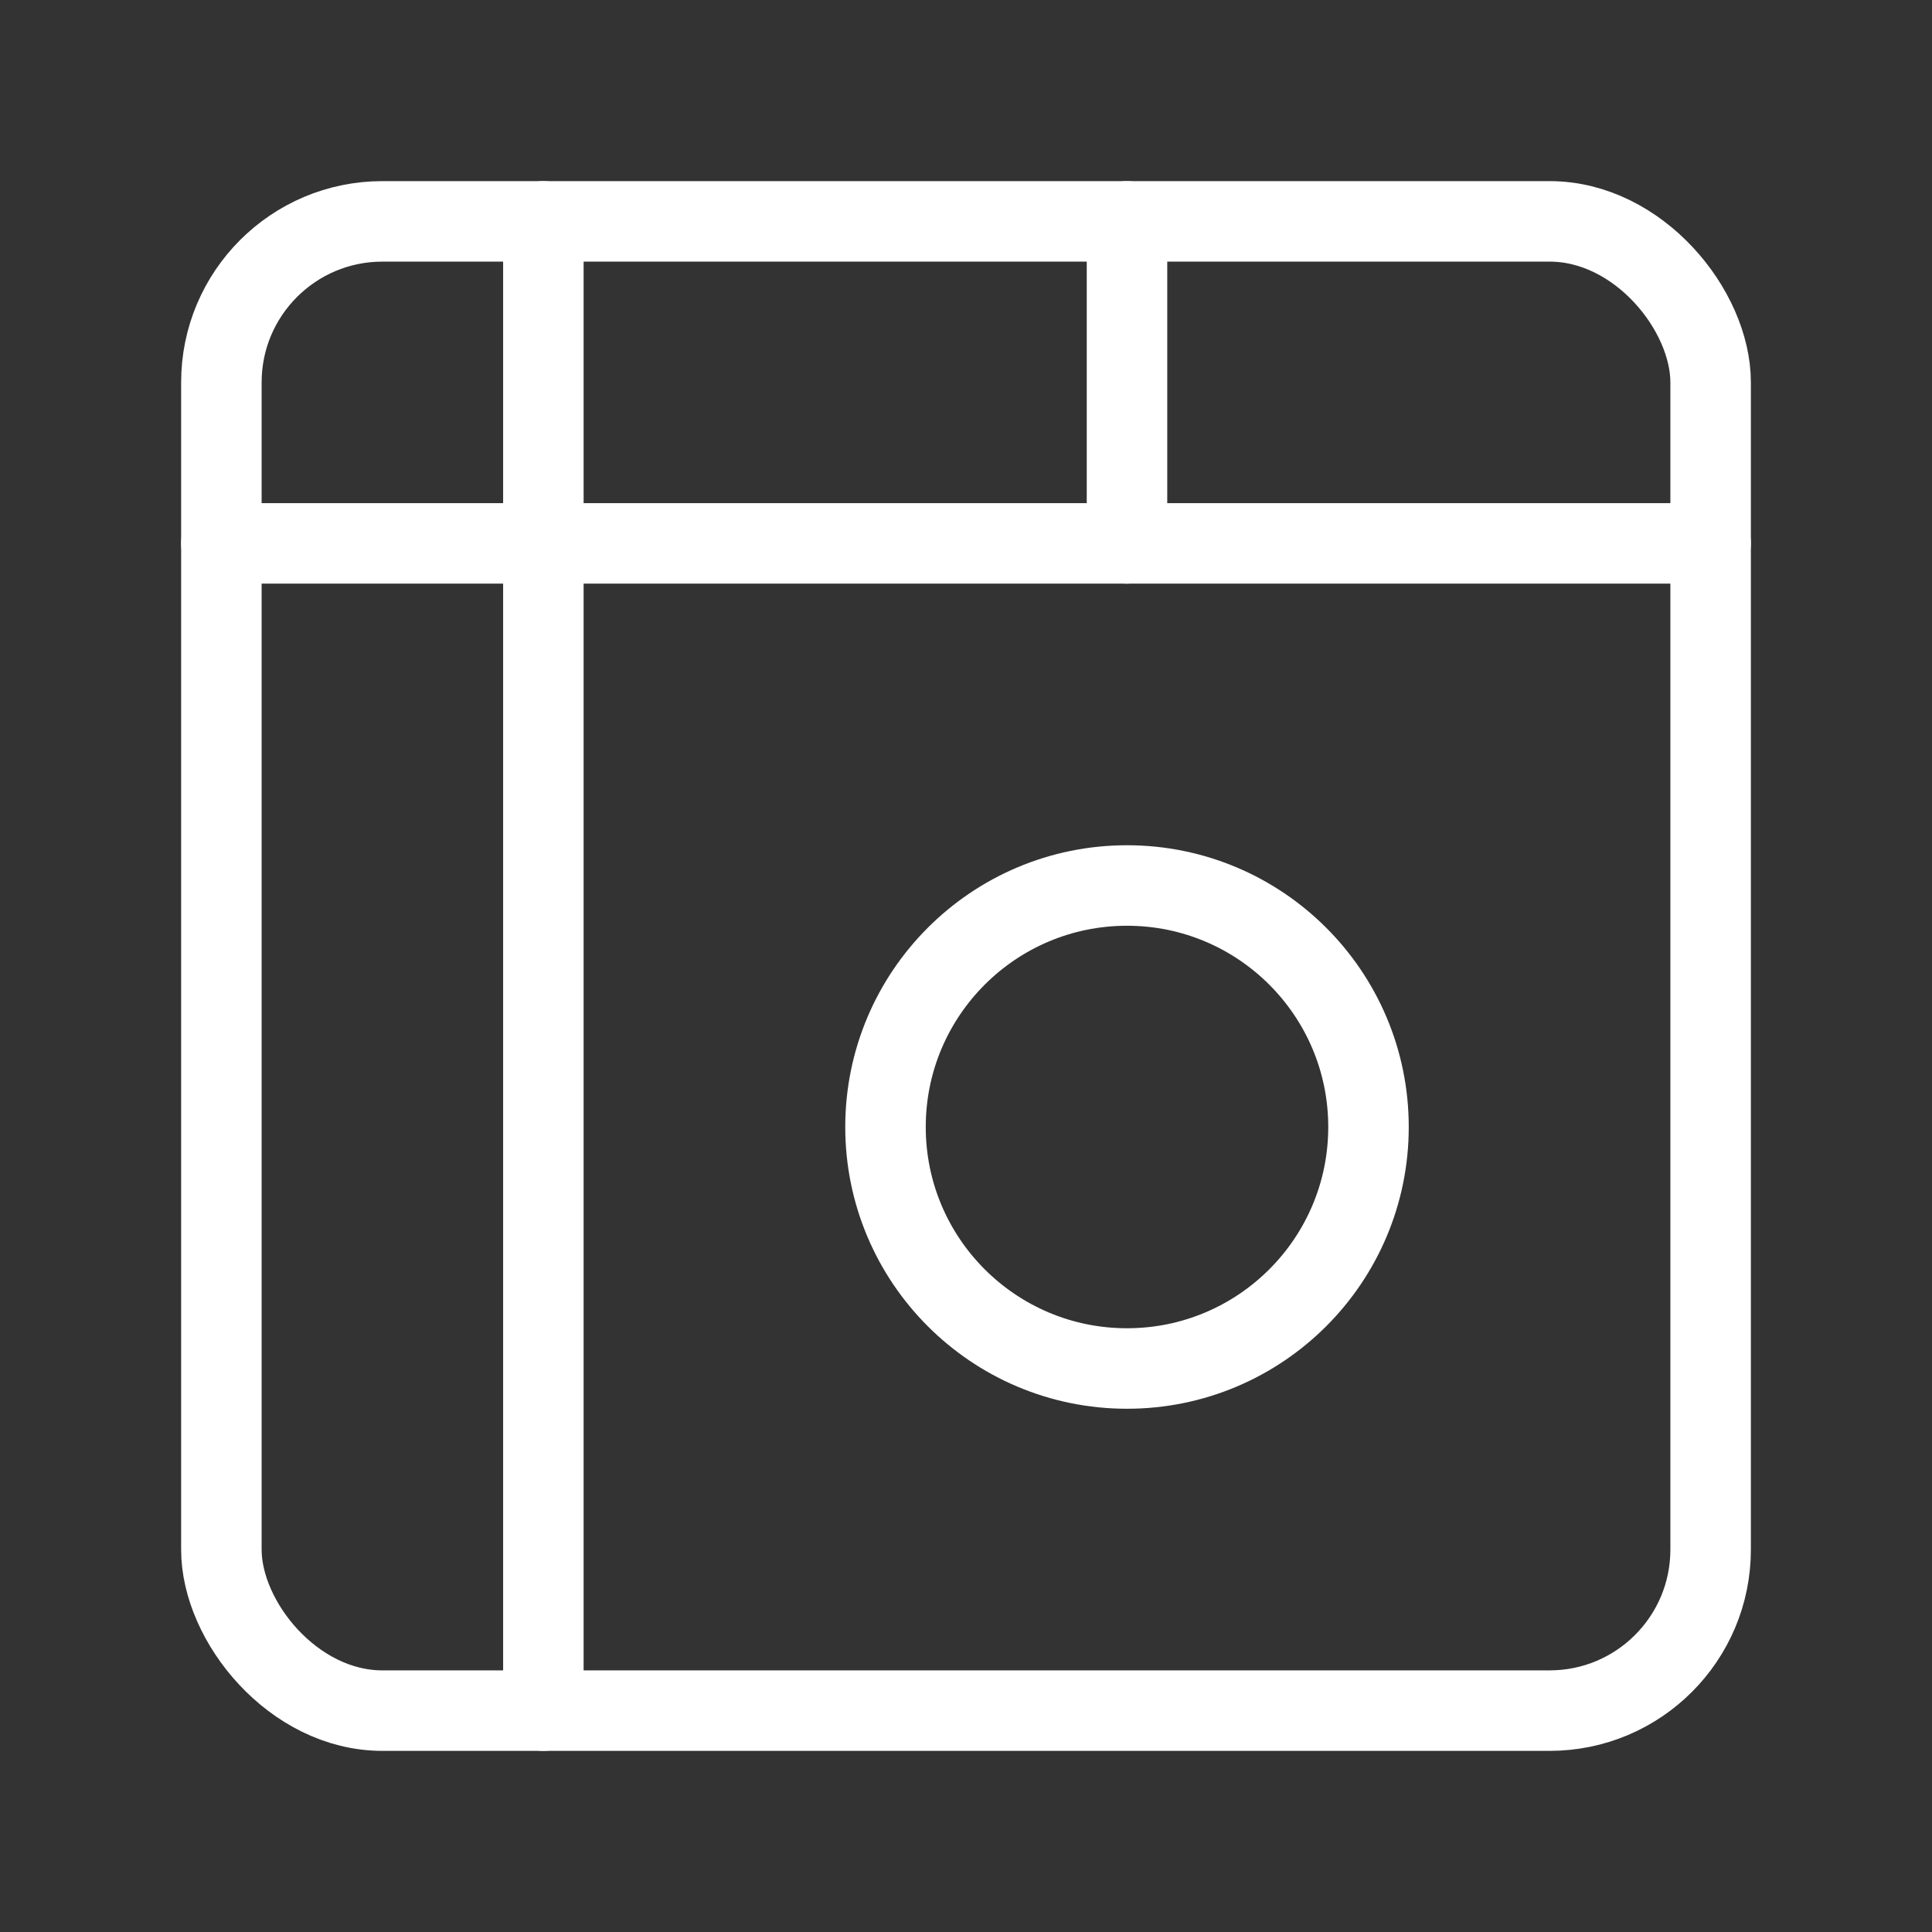 <?xml version="1.0" encoding="UTF-8"?><svg id="a" xmlns="http://www.w3.org/2000/svg" viewBox="0 0 48 48"><rect x="0" y="0" width="48" height="48" fill="#333333" stroke="none"/><defs><style>.b{stroke-width:2px;fill:none;stroke:#fff;stroke-linecap:round;stroke-linejoin:round;}</style></defs><line class="b" x1="5.5" y1="13.5" x2="42.5" y2="13.5"/><circle class="b" cx="28" cy="28" r="6"/><line class="b" x1="13.5" y1="5.5" x2="13.5" y2="42.5"/><line class="b" x1="28" y1="13.5" x2="28" y2="5.5"/><rect class="b" x="5.5" y="5.5" width="37" height="37" rx="4" ry="4"/></svg>
